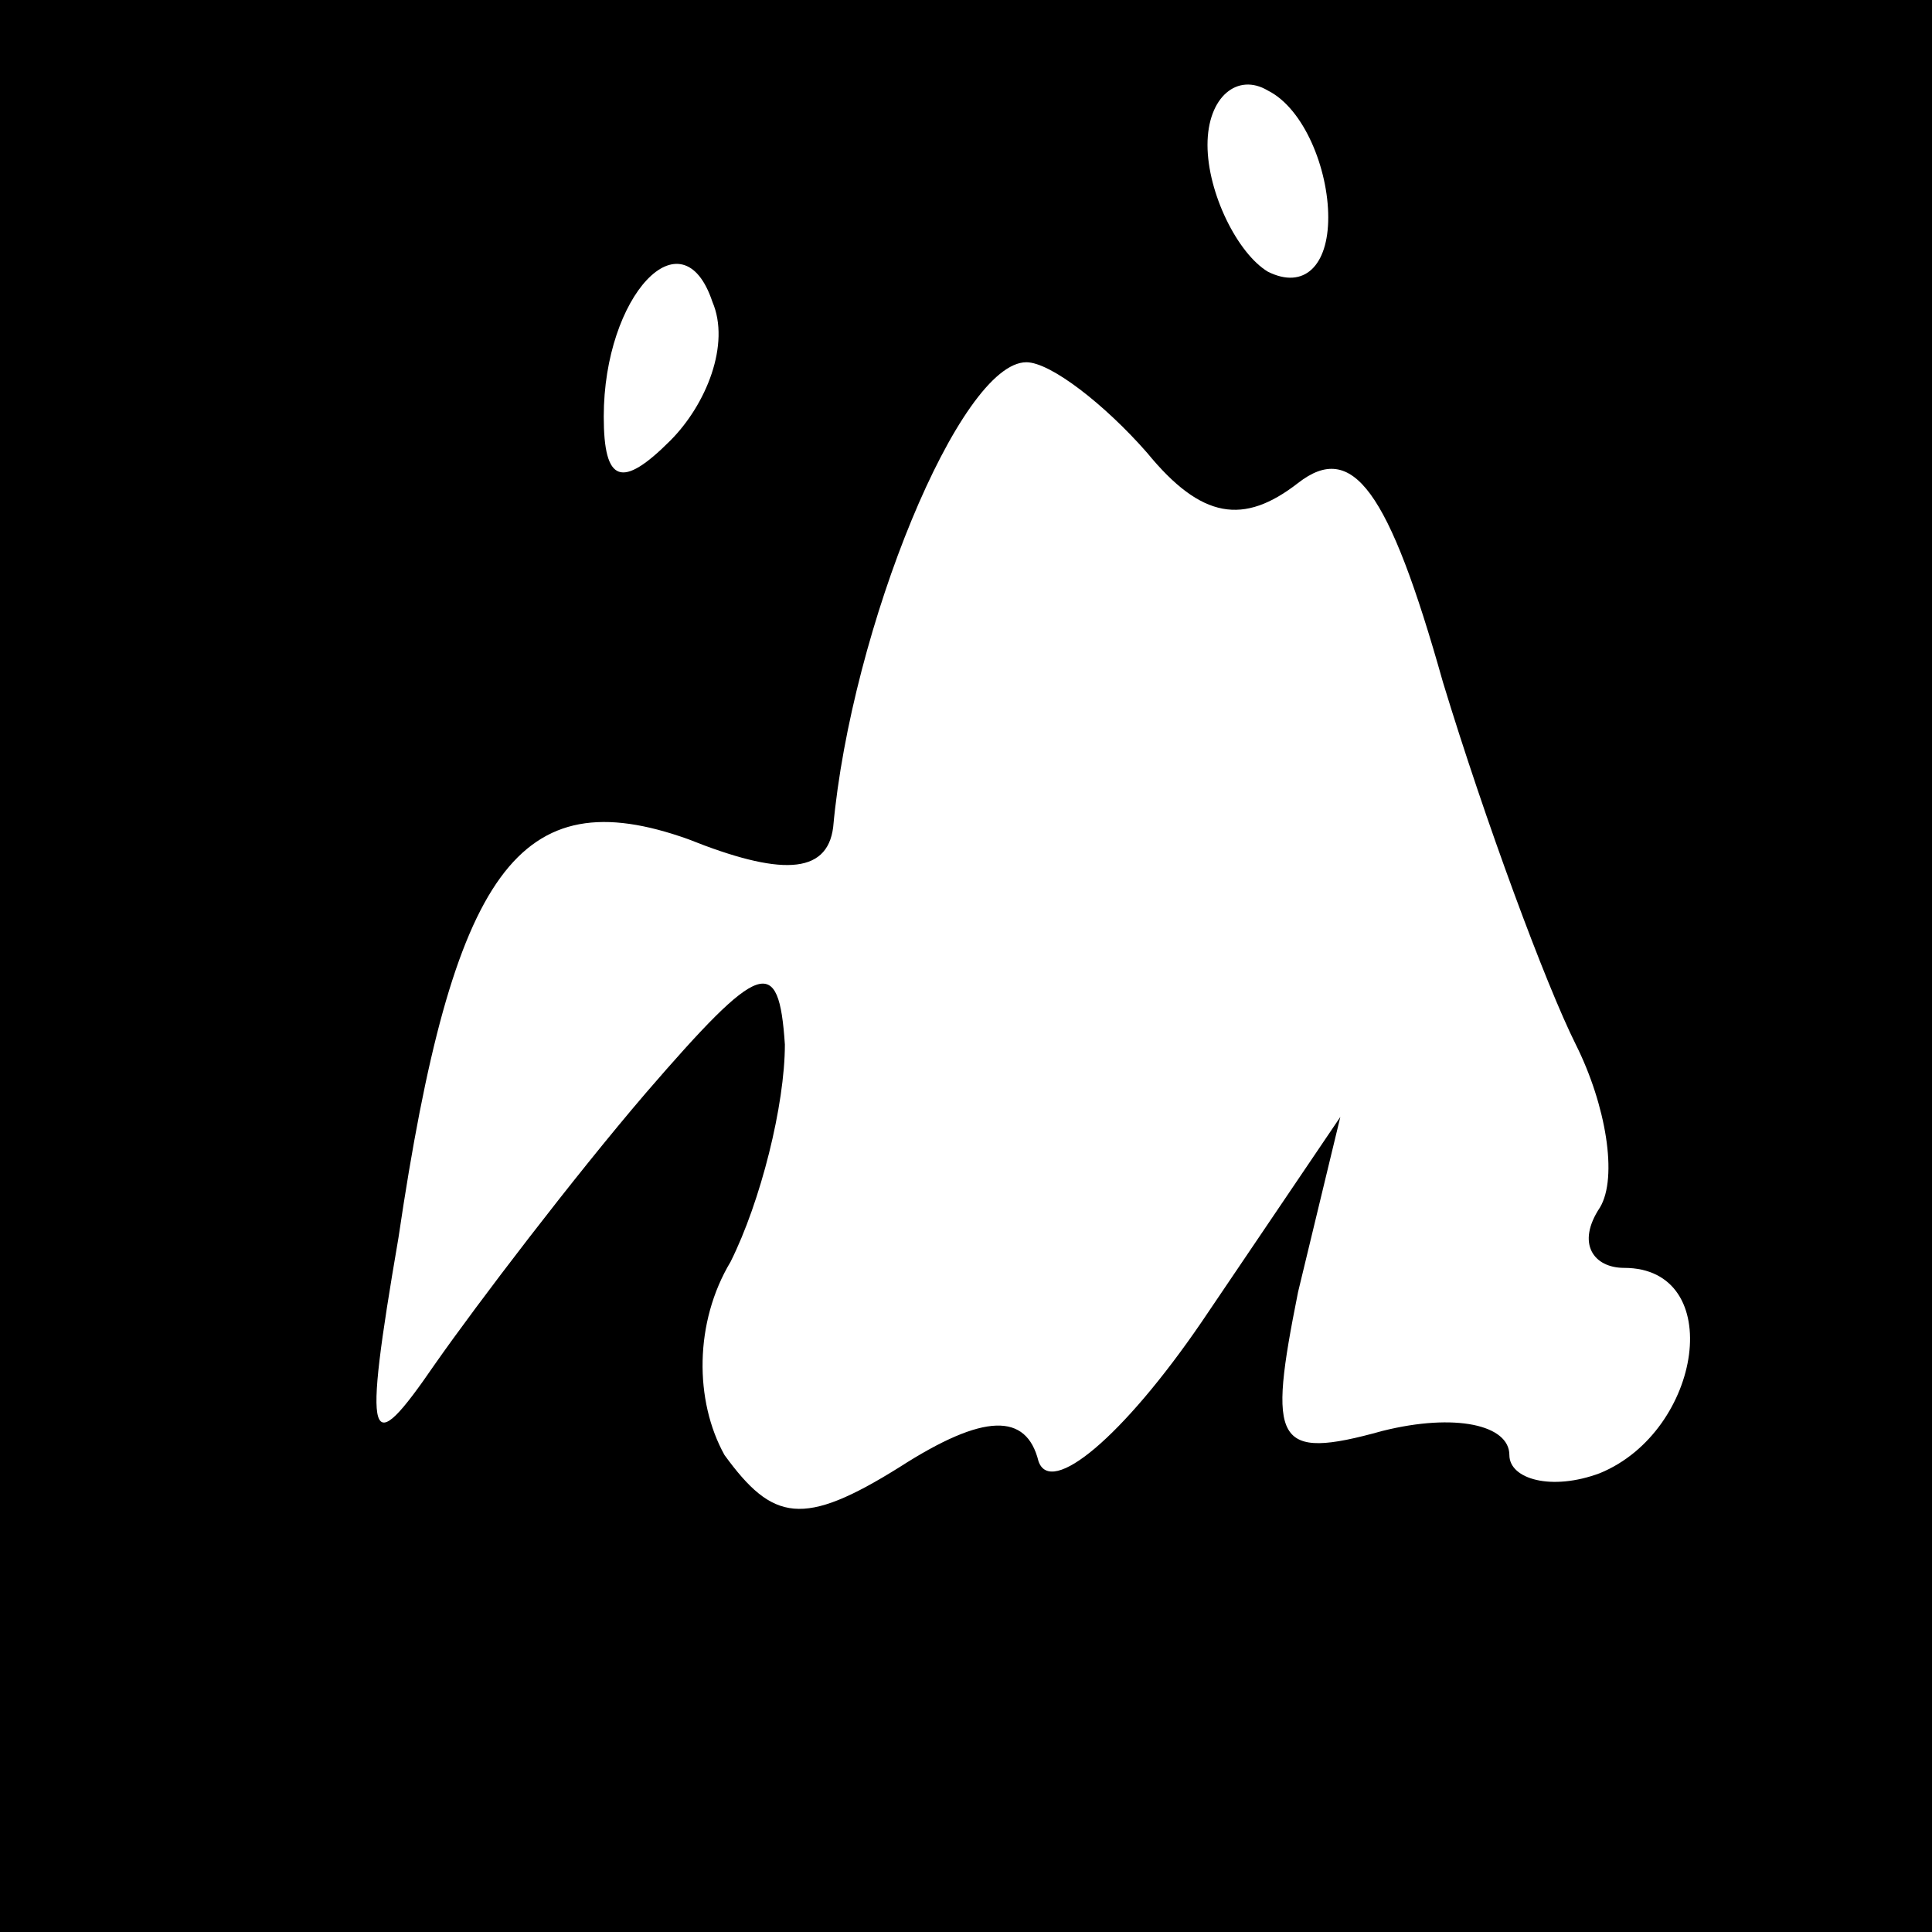 <?xml version="1.0" standalone="no"?>
<!DOCTYPE svg PUBLIC "-//W3C//DTD SVG 20010904//EN"
 "http://www.w3.org/TR/2001/REC-SVG-20010904/DTD/svg10.dtd">
<svg version="1.0" xmlns="http://www.w3.org/2000/svg"
 width="32pt" height="32pt" viewBox="0 0 32 32"
 preserveAspectRatio="xMidYMid meet">
<rect x="0" y="0" width="32" height="32" fill="#808080" stroke="none"/>
<g transform="translate(0,32) scale(0.1,-0.1)"
fill="#000000" stroke="none">
<path fill="#000000" stroke="none" d="M0 160 l0 -160 160 0 160 0 0 160 0
160 -160 0 -160 0 0 -160z"/>
<path fill="#ffffff" stroke="none" d="M220 284 c0 -8 -4 -12 -10 -9 -5 3 -10
13 -10 21 0 8 5 12 10 9 6 -3 10 -13 10 -21z"/>
<path fill="#ffffff" stroke="none" d="M111 247 c-8 -8 -11 -7 -11 4 0 20 13
34 18 19 3 -7 -1 -17 -7 -23z"/>
<path fill="#ffffff" stroke="none" d="M190 245 c9 -11 16 -12 25 -5 9 7 15
-1 24 -33 7 -23 17 -50 22 -60 5 -10 7 -22 4 -27 -4 -6 -1 -10 4 -10 17 0 13
-27 -4 -34 -8 -3 -15 -1 -15 3 0 5 -9 7 -21 4 -18 -5 -19 -2 -14 23 l7 29 -23
-34 c-13 -19 -25 -29 -27 -23 -2 8 -9 8 -23 -1 -16 -10 -21 -9 -29 2 -5 9 -5
22 1 32 5 10 9 26 9 36 -1 15 -4 14 -23 -8 -12 -14 -28 -35 -35 -45 -11 -16
-12 -14 -6 21 9 61 20 76 48 66 15 -6 23 -6 24 2 3 33 21 77 32 77 4 0 13 -7
20 -15z"/>
</g>
</svg>
